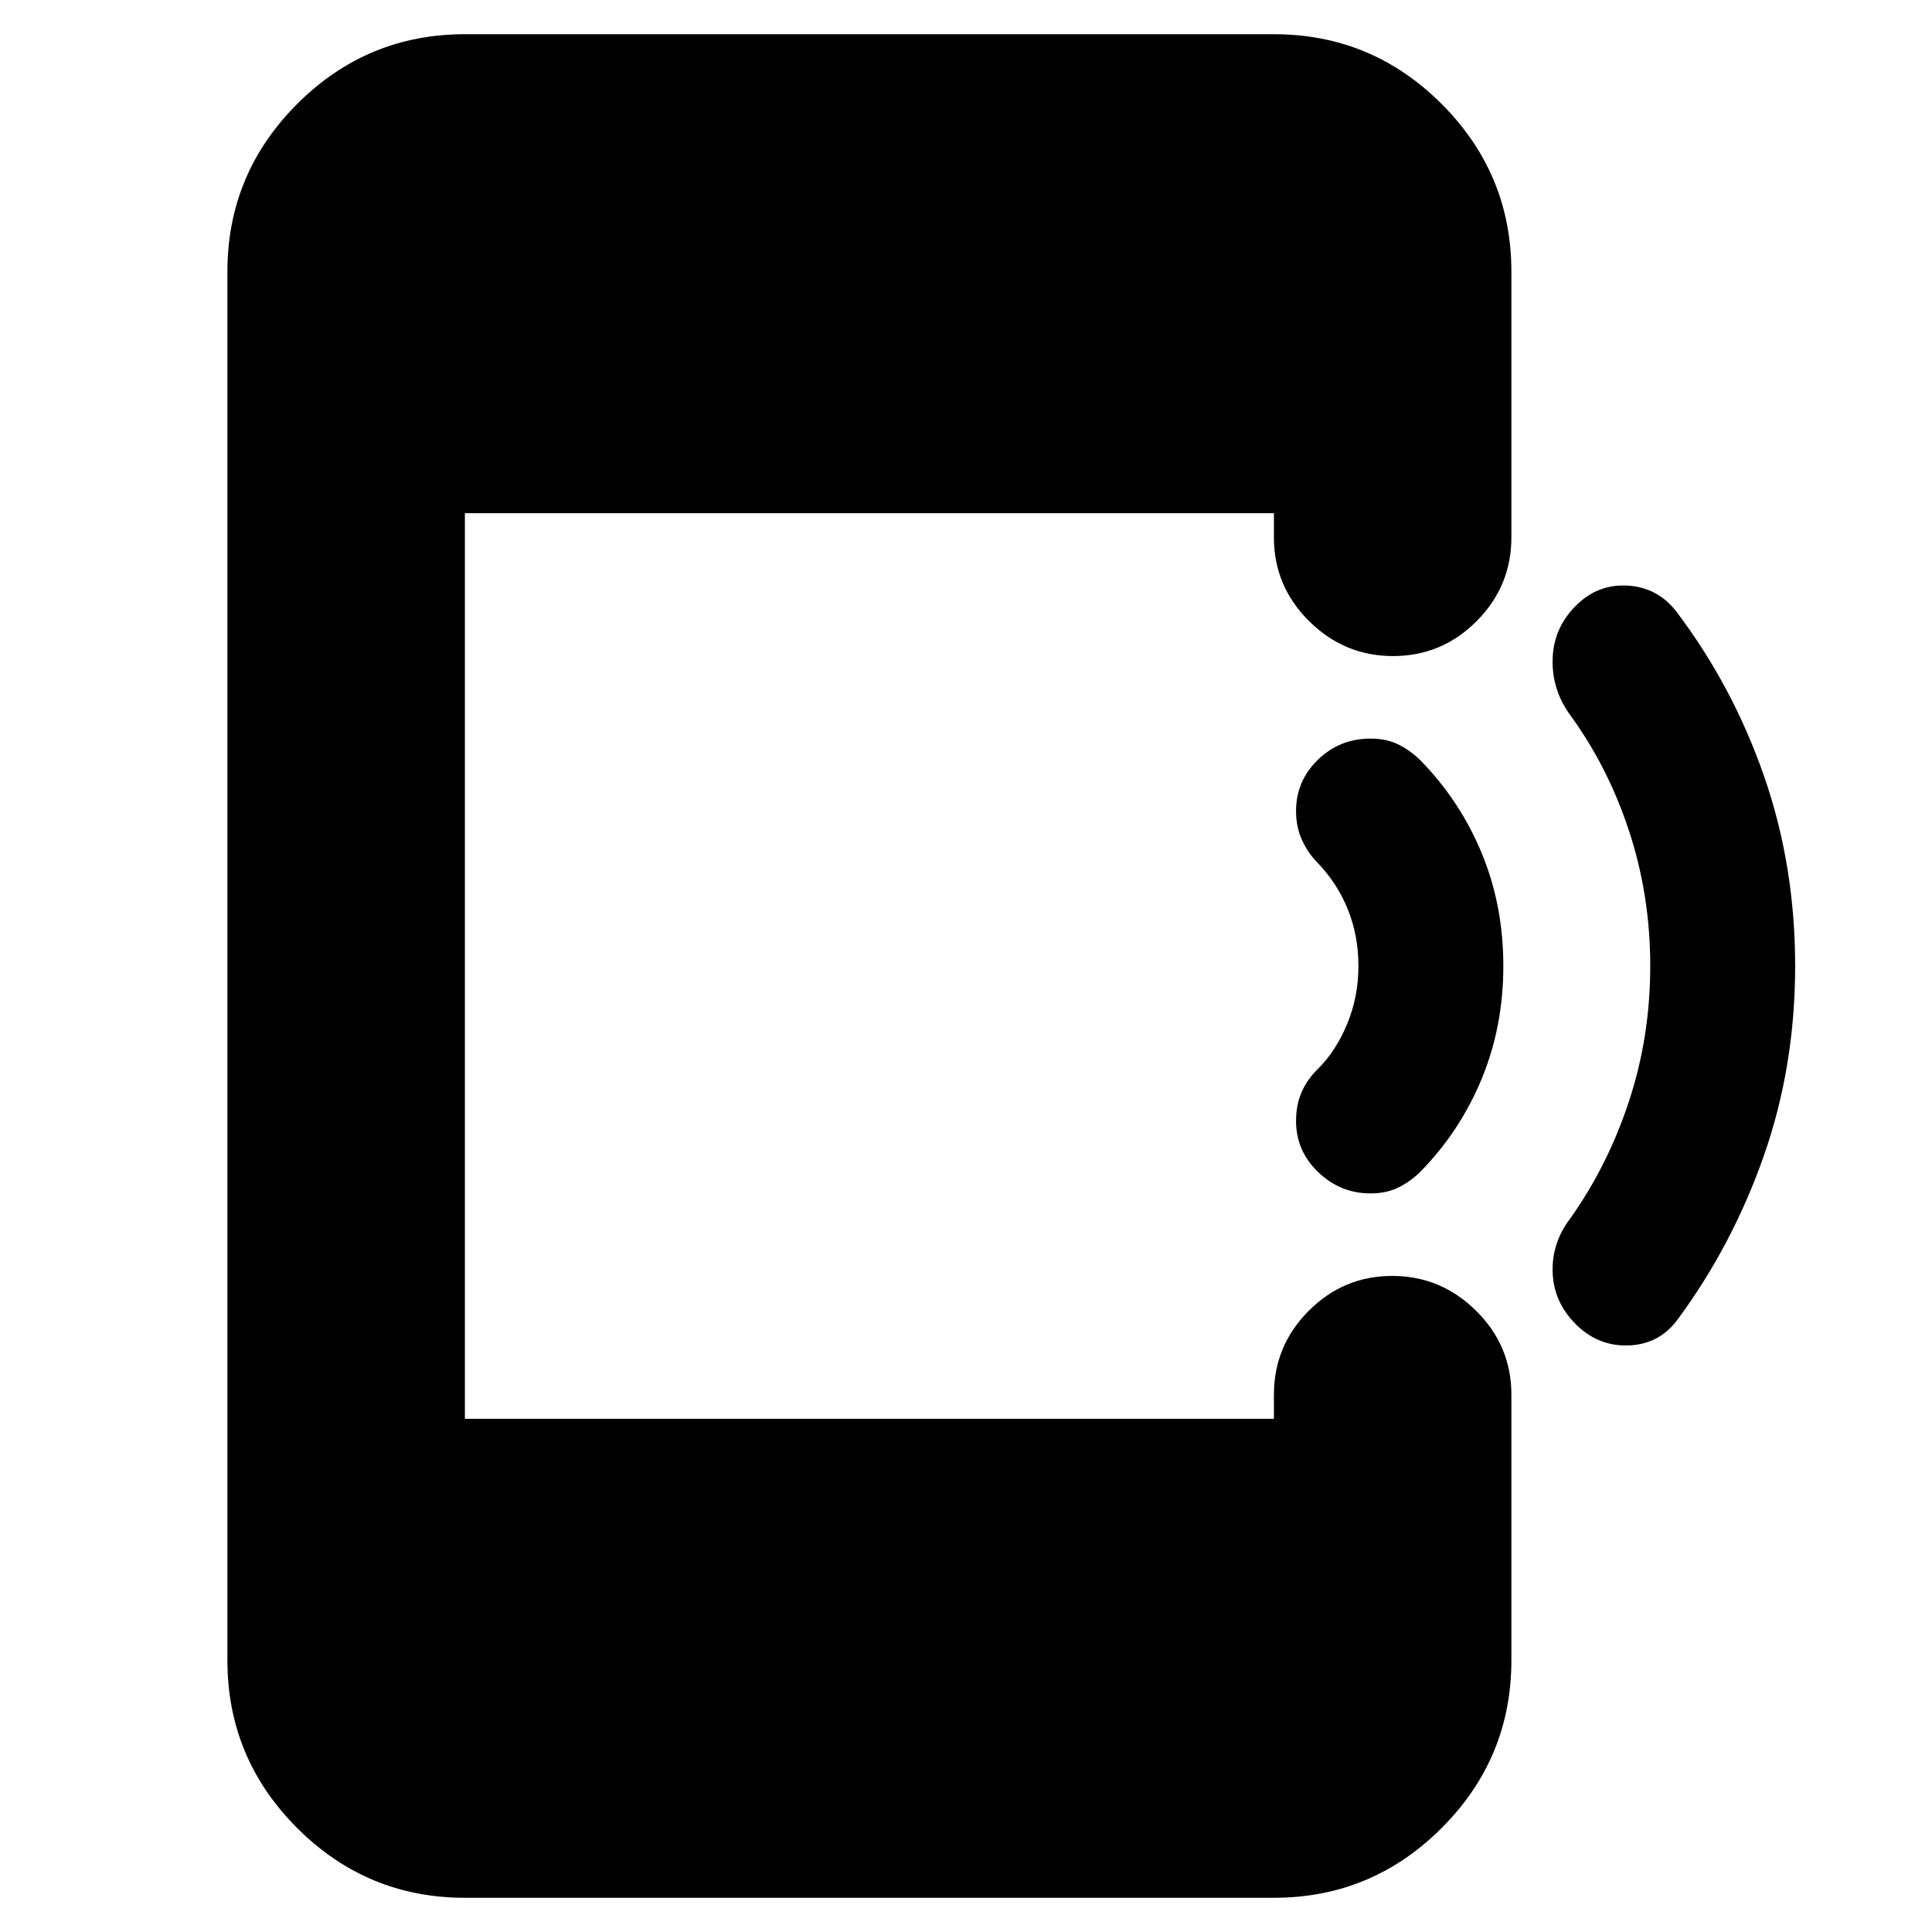 <svg xmlns="http://www.w3.org/2000/svg" height="20" viewBox="0 -960 960 960" width="20"><path d="M231-17q-48.68 0-83.34-34.66Q113-86.33 113-135v-690q0-48.67 34.66-83.34Q182.32-943 231-943h402q48.67 0 83.34 34.66Q751-873.67 751-825v132q0 24.3-17.29 41.65Q716.42-634 692.21-634t-41.71-17.35Q633-668.7 633-693v-12H231v450h402v-12q0-24.3 17.29-41.65Q667.58-326 691.79-326t41.71 17.35Q751-291.3 751-267v132q0 48.67-34.66 83.34Q681.67-17 633-17H231Zm661-463q0 50-15.63 94.5-15.63 44.49-43.06 81.55-9.14 12.03-24.22 12.49Q794-291 783-302t-11.5-25.75q-.5-14.74 8.82-26.89Q799-381 809.5-413t10.5-67q0-35-10.5-67T780-605q-9-12.54-8.5-27.77T783-659q11-11 26-10t24.25 13.25Q861-619 876.5-574.5T892-480Zm-145 0q0 30-10.73 56-10.74 26-30.27 46-5 5-11 8t-14 3q-14.93 0-25.96-10.54Q644-388.07 644-403q0-8 2.79-14.38 2.79-6.38 8.21-11.62 9-9 14.5-22.47Q675-464.93 675-480q0-15-5.22-28t-15.09-23.31Q650-536 647-542.5q-3-6.5-3-14.5 0-14.93 10.83-25.46Q665.66-593 681-593q8 0 14 3t11 8q19.66 20.2 30.33 46.1Q747-510 747-480Z"/></svg>